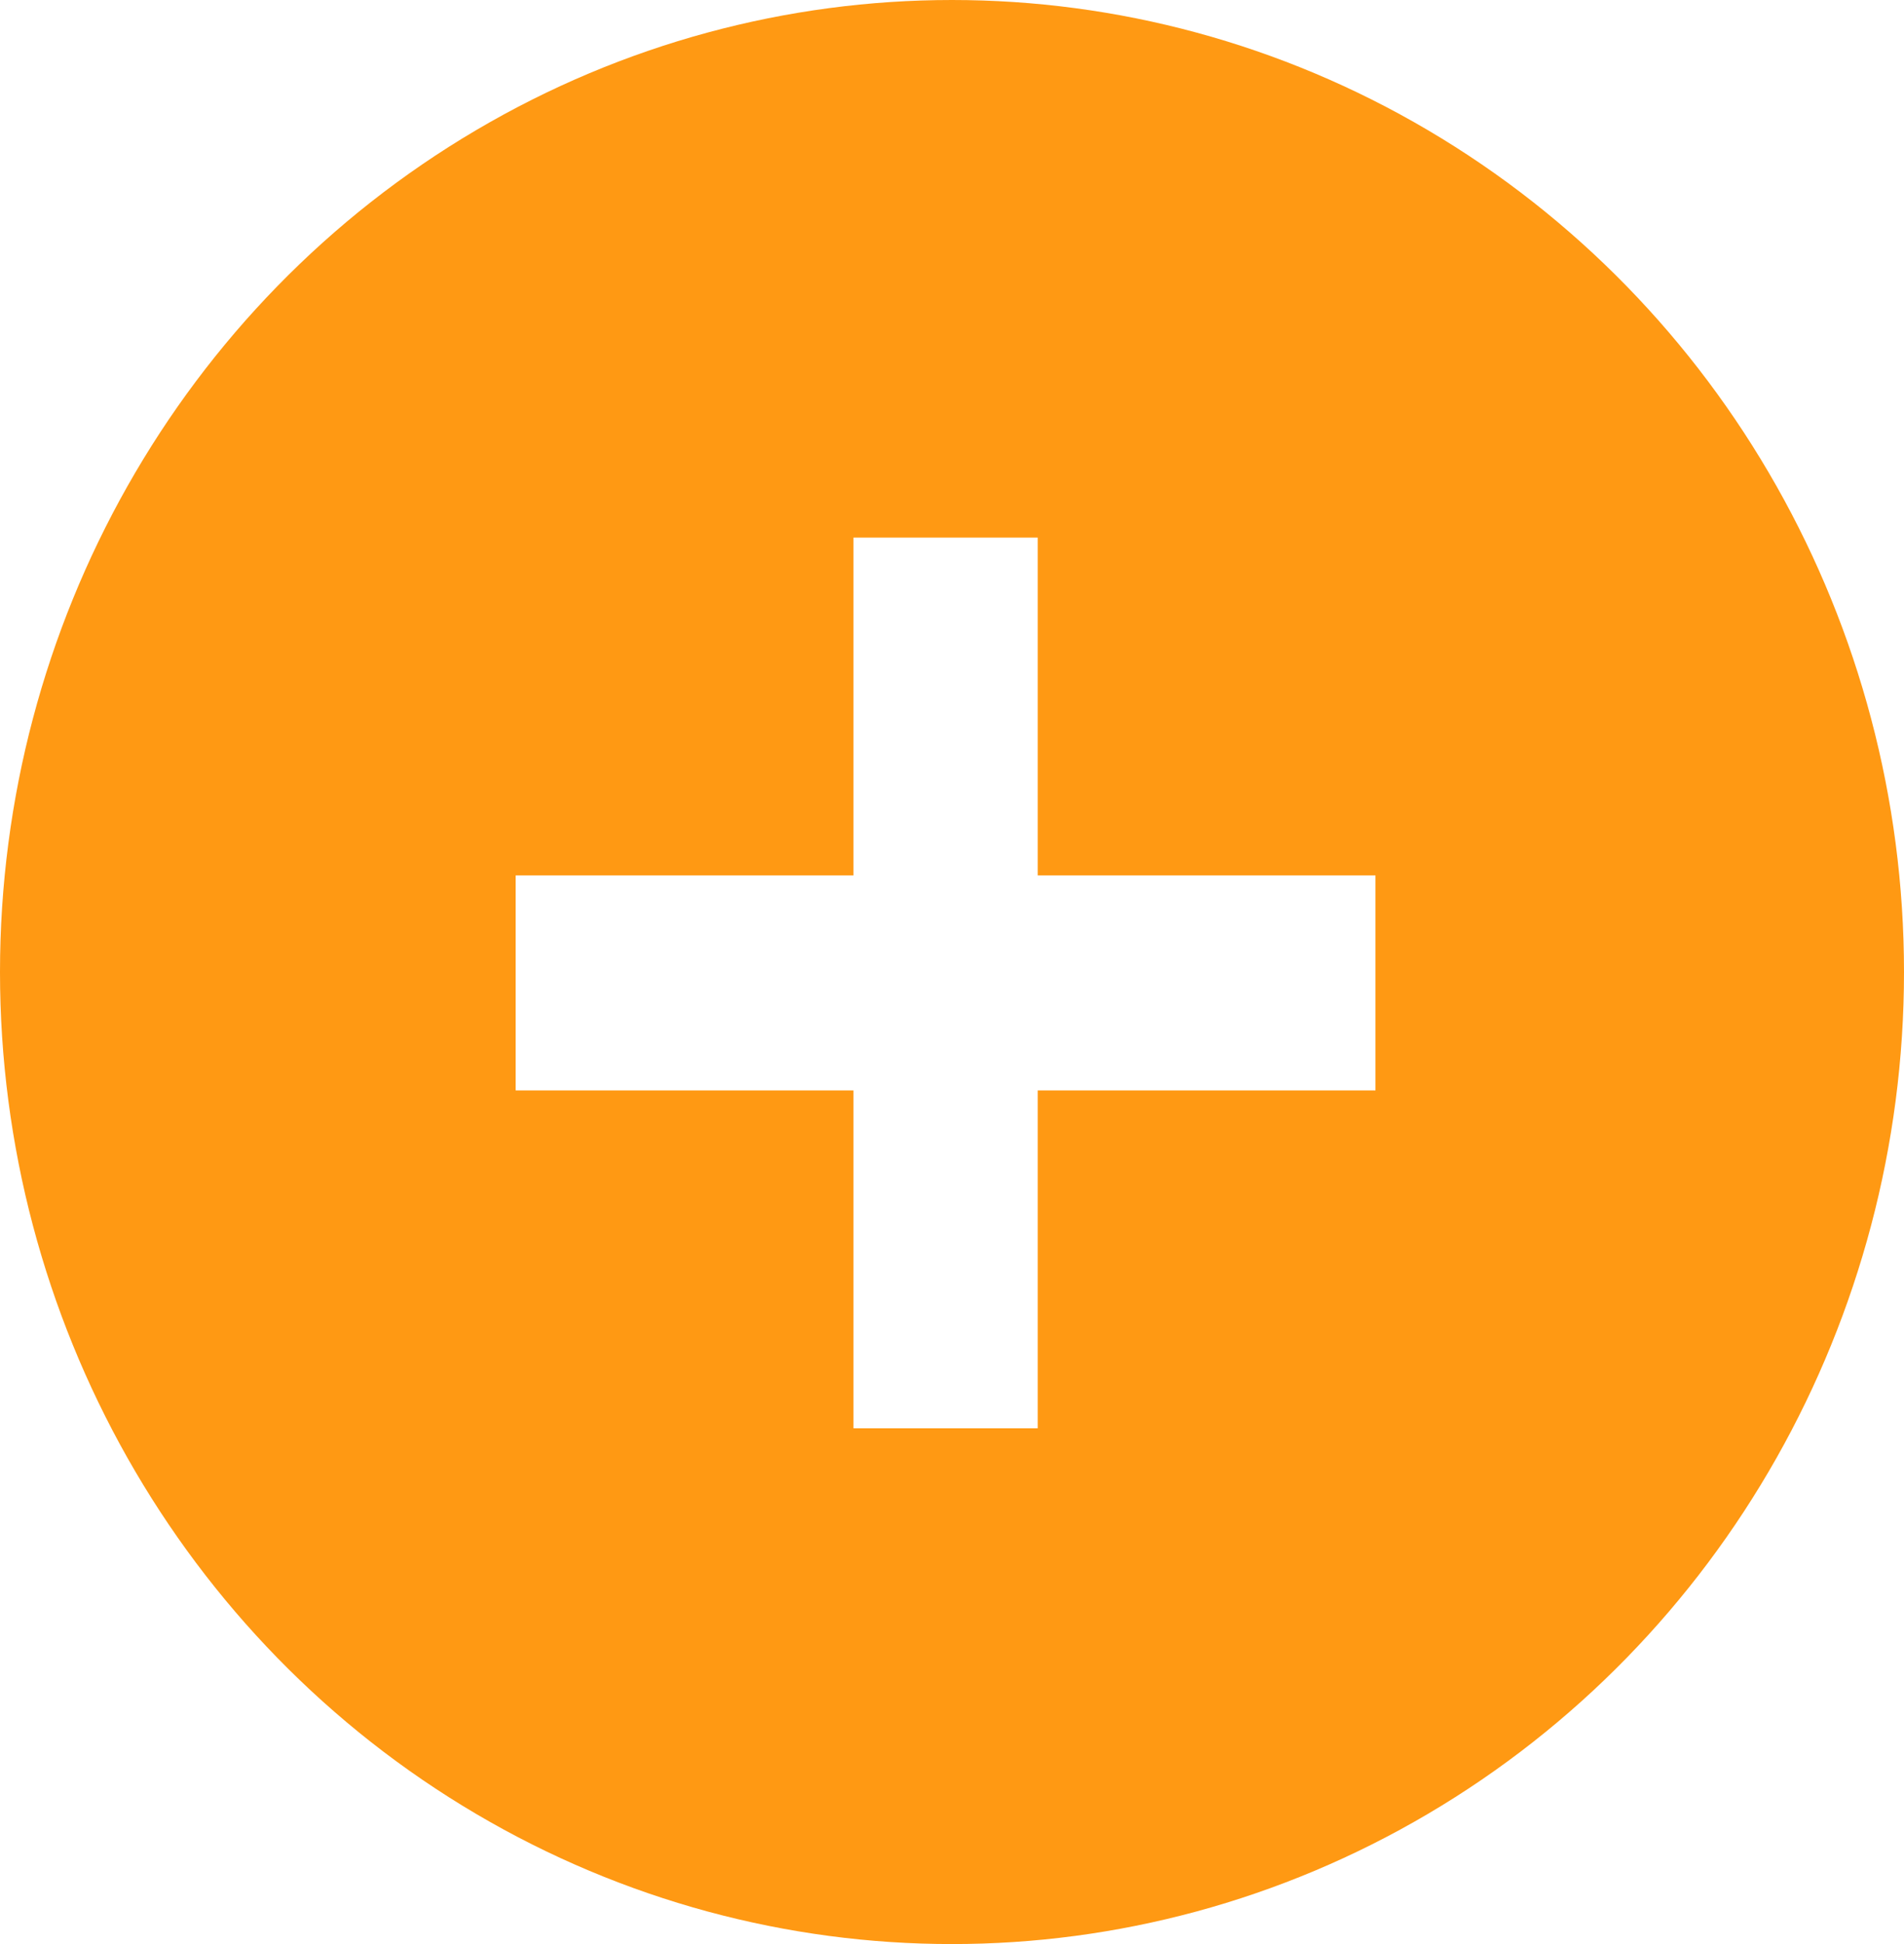 <svg xmlns="http://www.w3.org/2000/svg" viewBox="3240 693 48 49">
  <defs>
    <style>
      .cls-1 {
        fill: #ff9913;
      }

      .cls-2 {
        fill: #fff;
      }
	  
	        .cls-1:hover {
        fill: #333;
      }
    </style>
  </defs>
  <g id="Group_767" data-name="Group 767" transform="translate(2889 194)">
    <g id="Group_761" data-name="Group 761">
      <ellipse id="Ellipse_5" data-name="Ellipse 5" class="cls-1" cx="24" cy="24.5" rx="24" ry="24.5" transform="translate(351 499)"/>
    </g>
    <g id="Group_760" data-name="Group 760" transform="translate(-10 -90)">
      <rect id="Rectangle_710" data-name="Rectangle 710" class="cls-2" width="4.645" height="22.45" transform="translate(382.516 602.55)"/>
      <rect id="Rectangle_711" data-name="Rectangle 711" class="cls-2" width="21.676" height="5.419" transform="translate(374 611.065)"/>
    </g>
  </g>
</svg>
